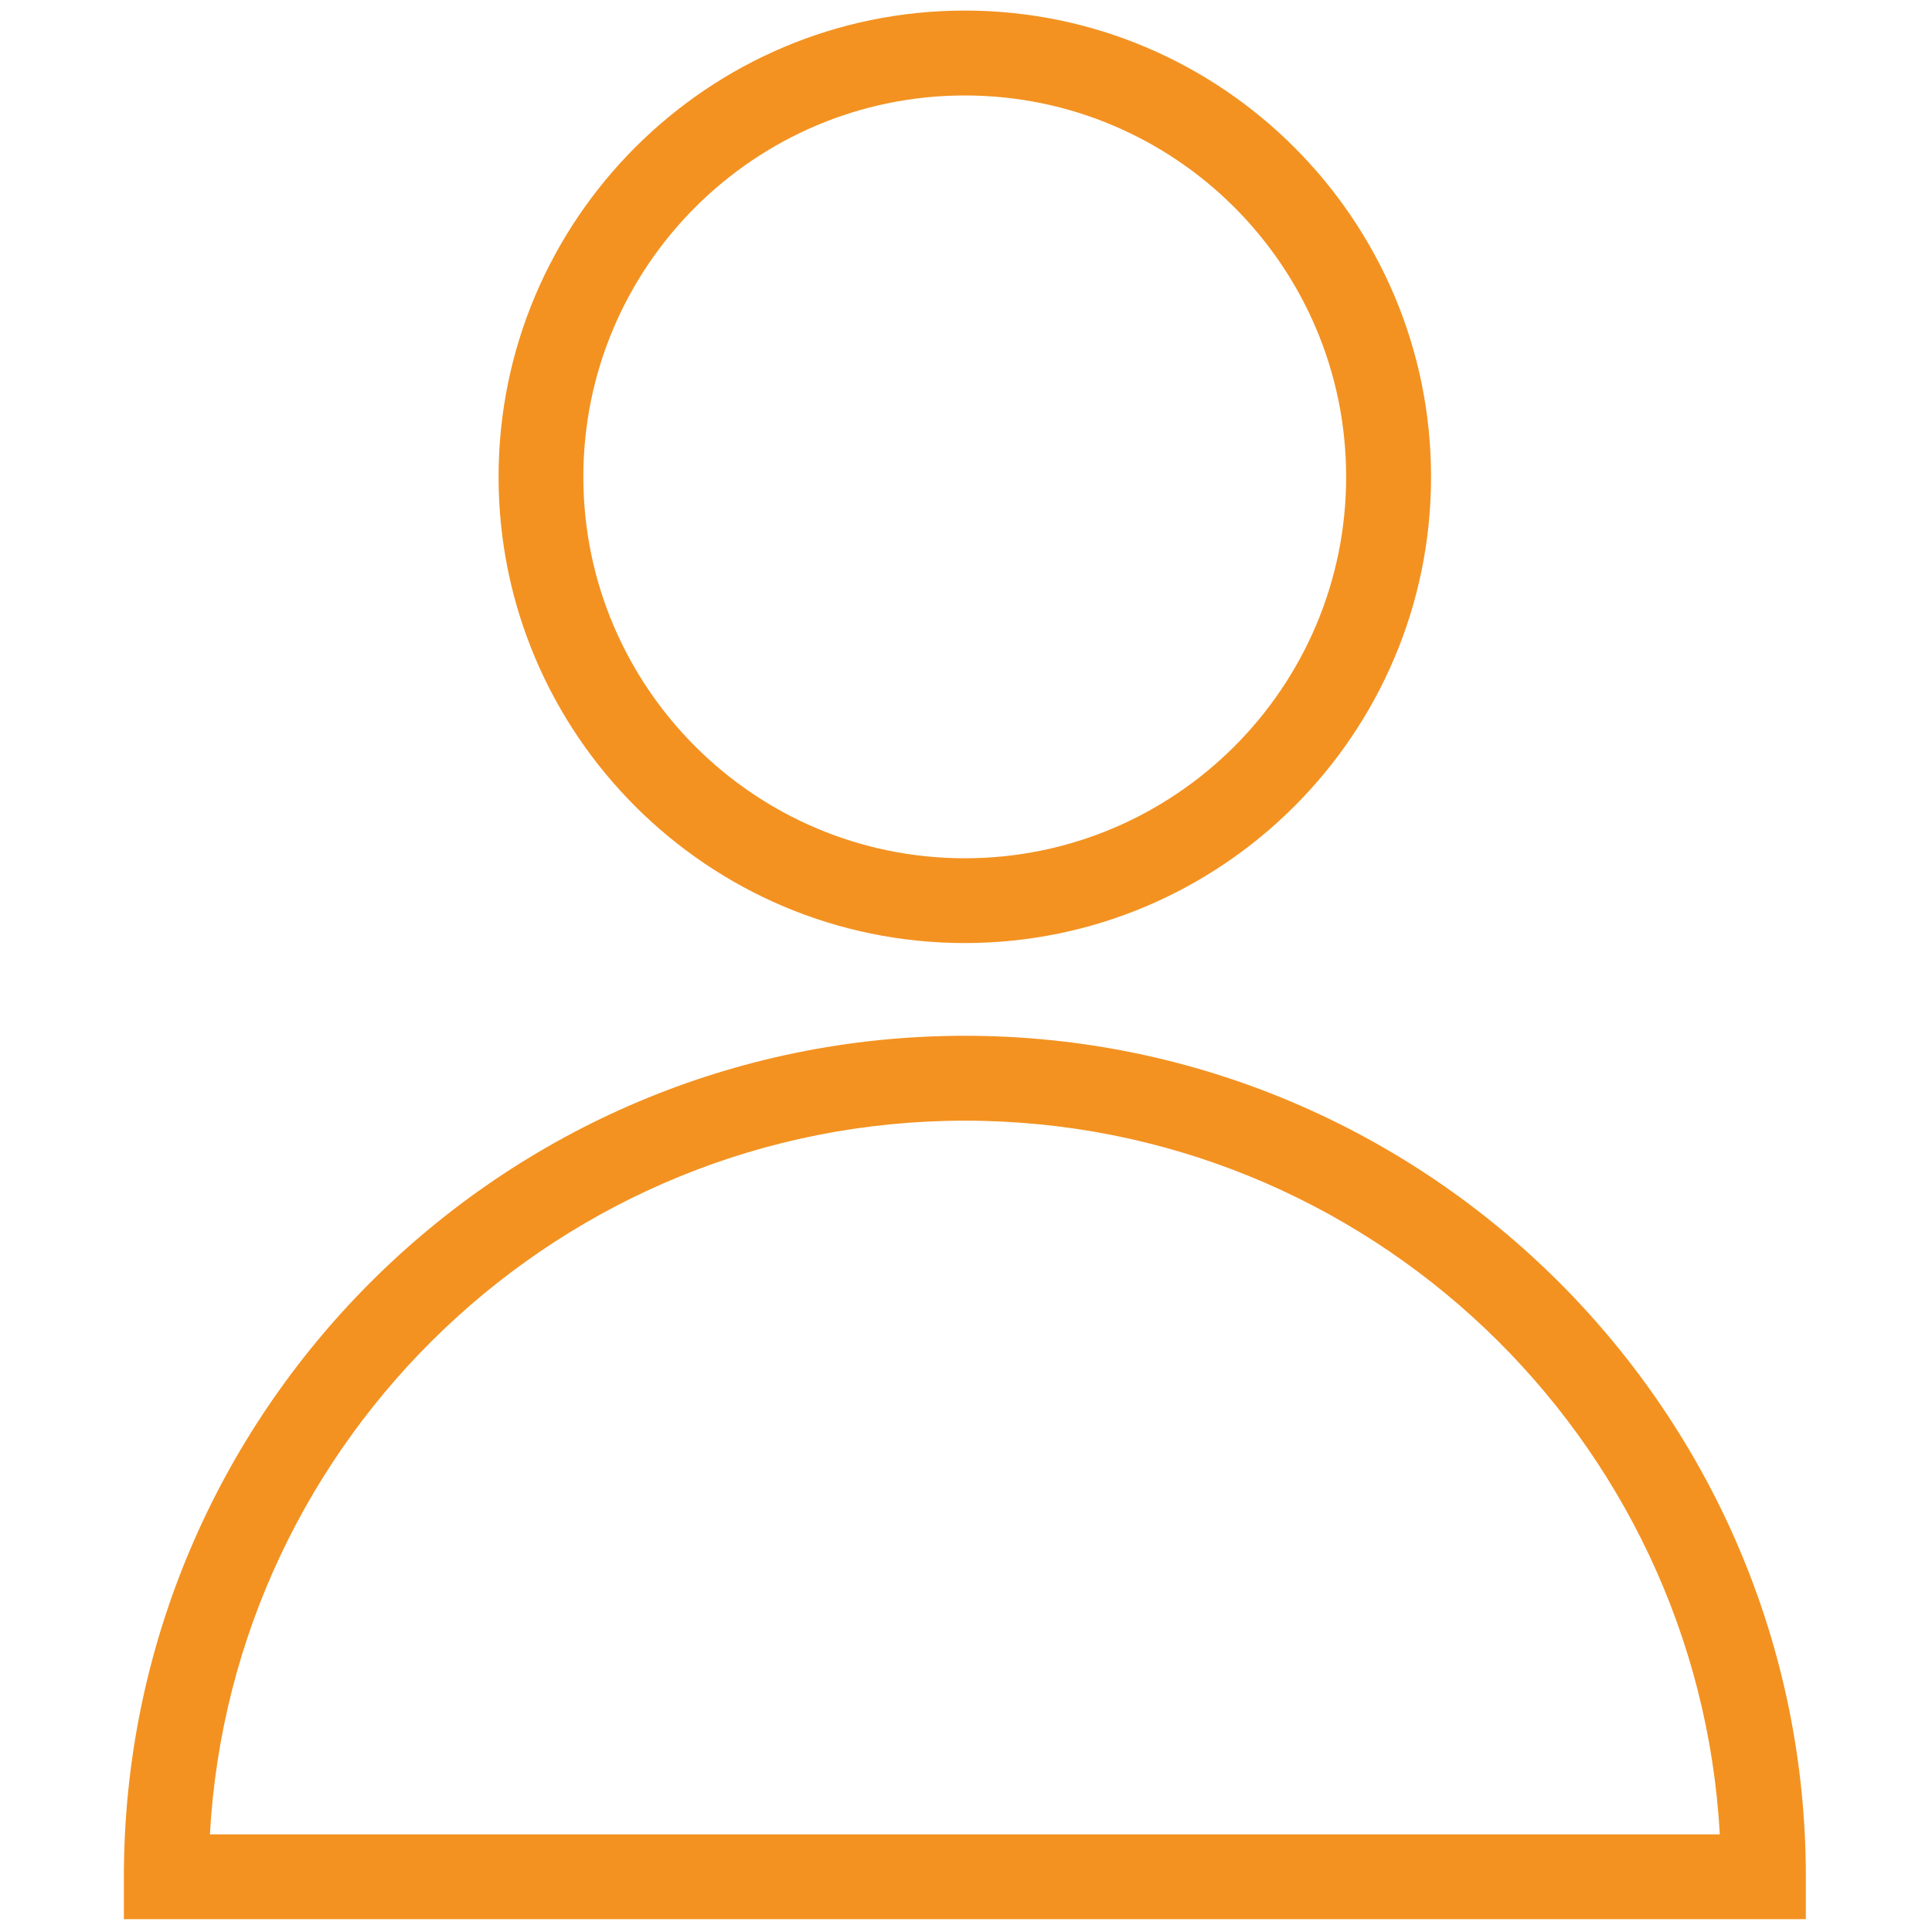 <svg width="17" height="17" viewBox="0 0 17 17" fill="none" xmlns="http://www.w3.org/2000/svg">
<path d="M15.89 16.887H1.09V16.514C1.09 12.434 4.409 9.114 8.49 9.114C12.57 9.114 15.89 12.434 15.89 16.514V16.887ZM1.847 16.141H15.133C14.939 12.645 12.034 9.861 8.49 9.861C4.946 9.861 2.041 12.645 1.847 16.141Z" fill="#F39221"/>
<path d="M8.489 8.298C6.227 8.298 4.387 6.458 4.387 4.196C4.387 1.934 6.227 0.093 8.489 0.093C10.751 0.093 12.592 1.934 12.592 4.196C12.592 6.458 10.751 8.298 8.489 8.298ZM8.489 0.84C6.639 0.84 5.133 2.345 5.133 4.196C5.133 6.046 6.639 7.552 8.489 7.552C10.34 7.552 11.845 6.047 11.845 4.196C11.845 2.345 10.34 0.84 8.489 0.84Z" fill="#F39221"/>
</svg>
